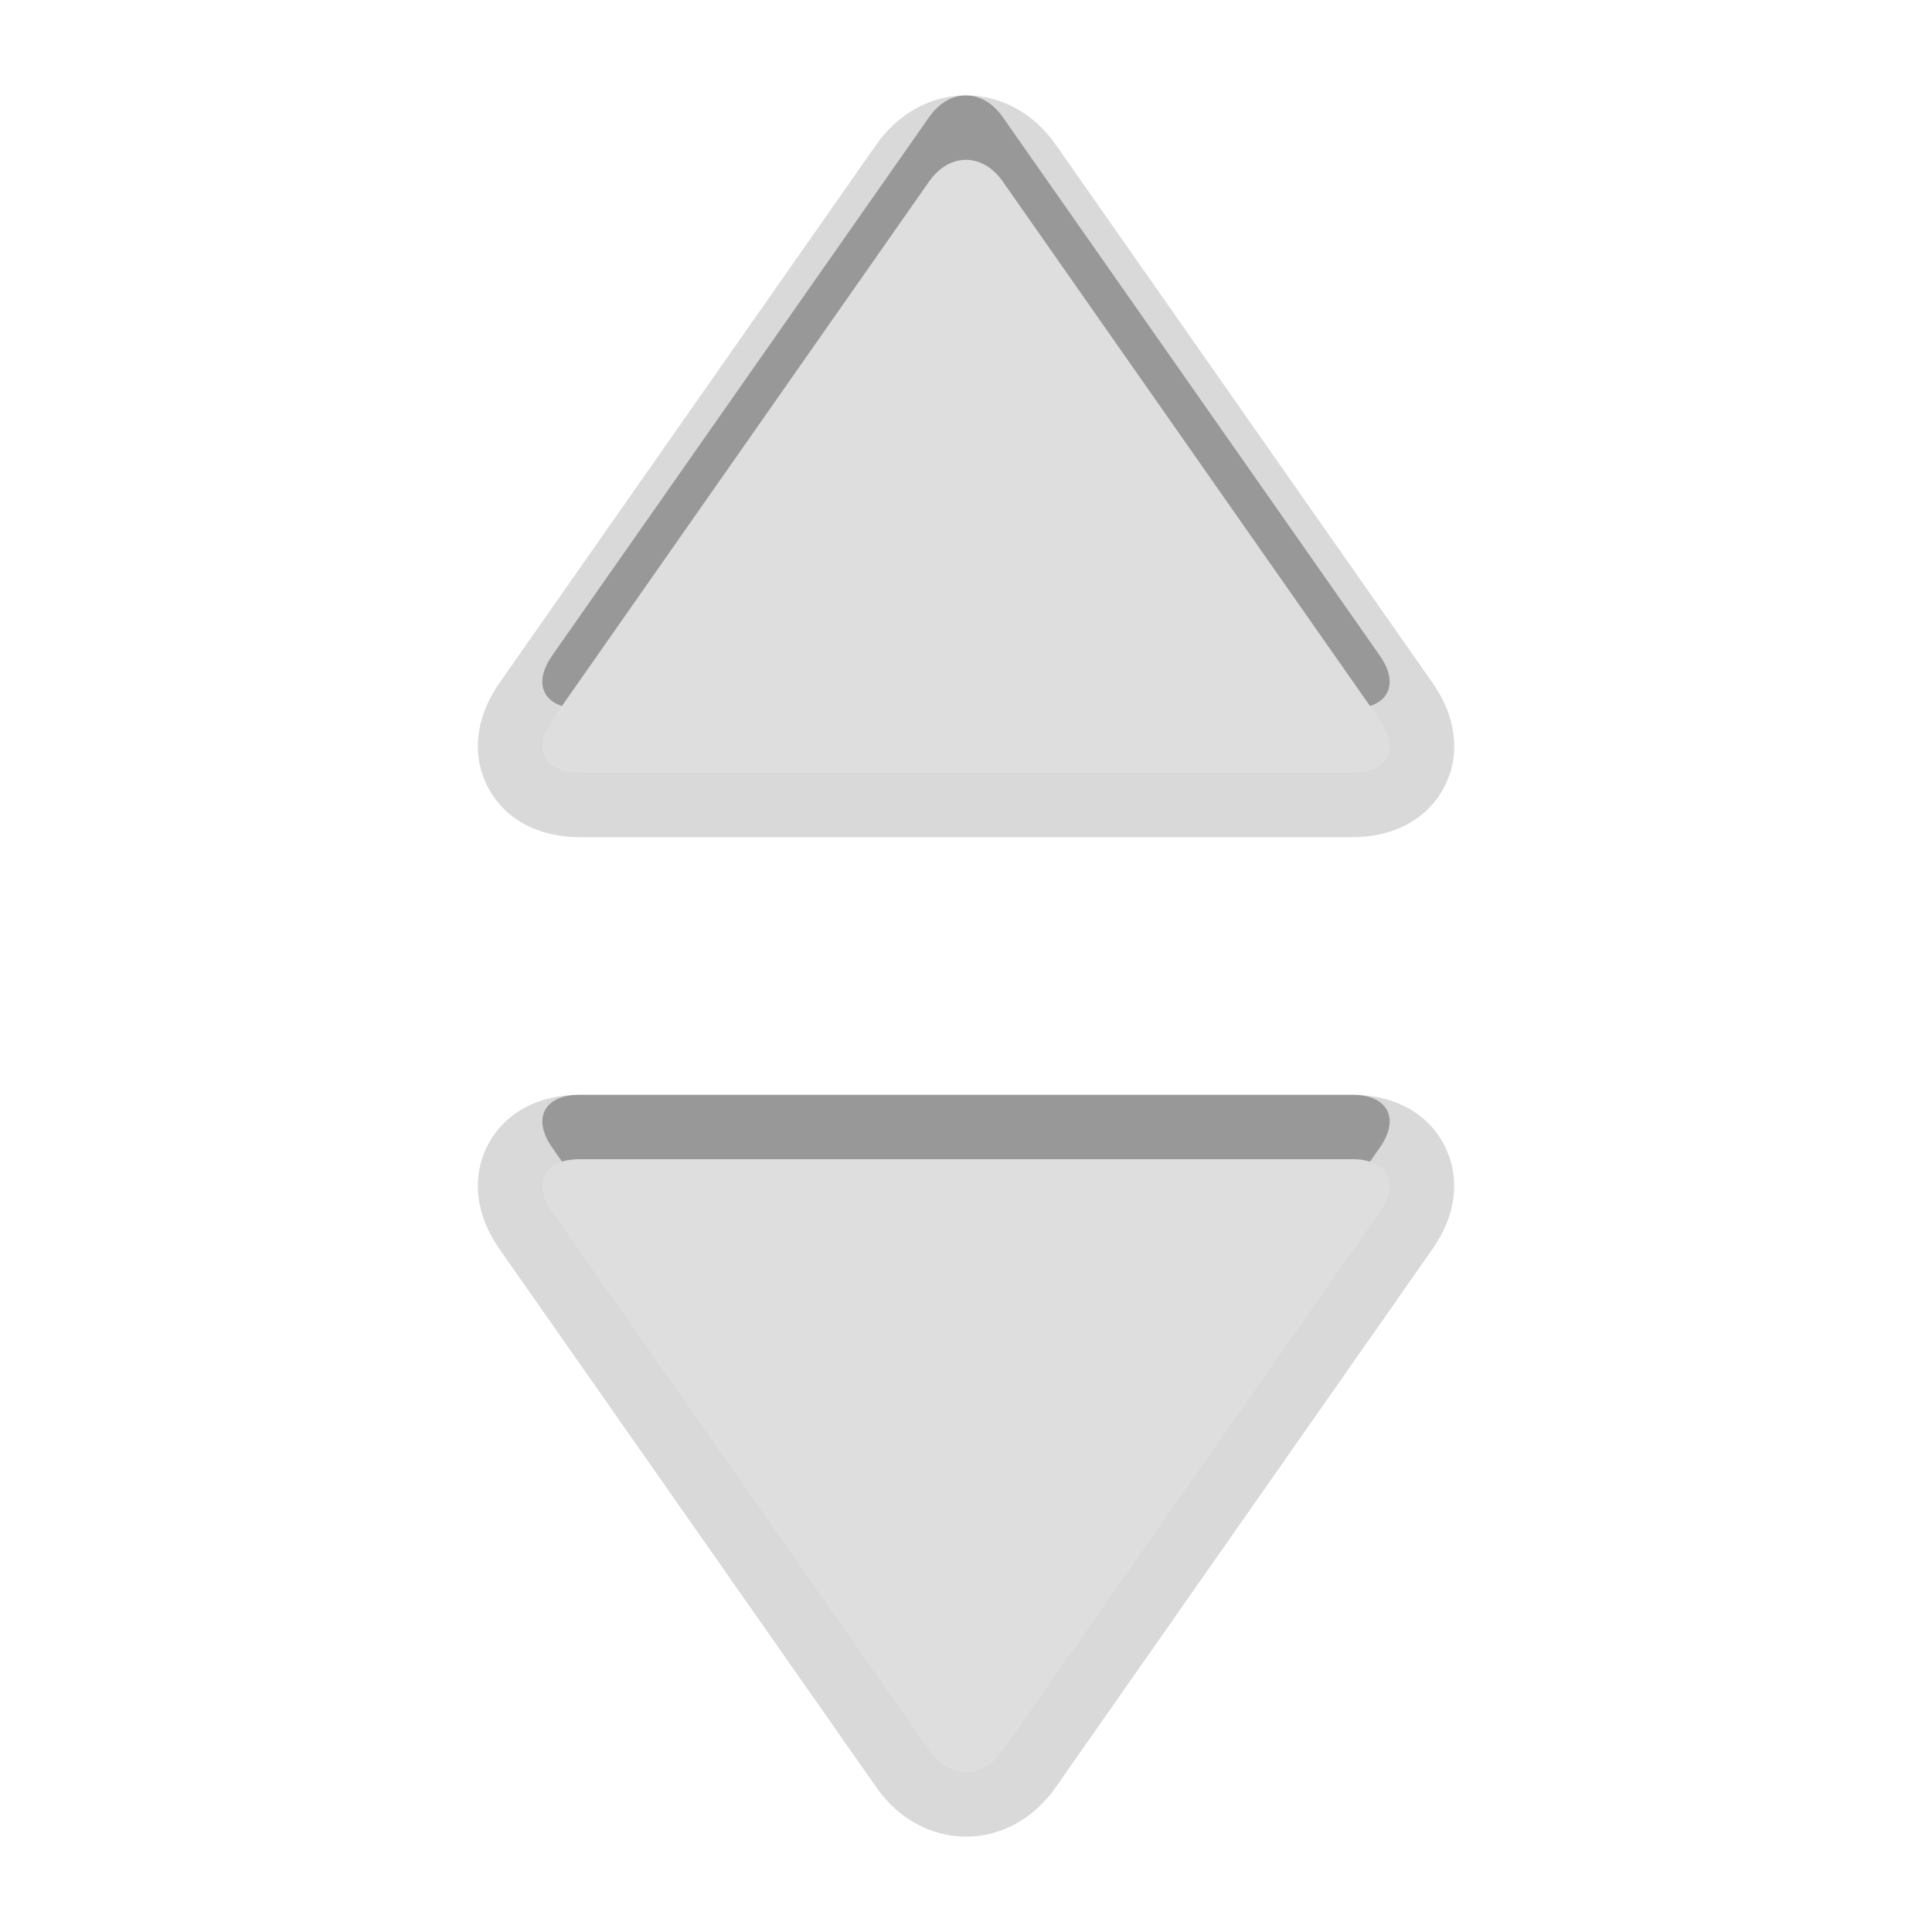 <?xml version="1.0" encoding="UTF-8"?>
<svg xmlns="http://www.w3.org/2000/svg" xmlns:xlink="http://www.w3.org/1999/xlink" baseProfile="tiny" contentScriptType="text/ecmascript" contentStyleType="text/css" height="30px" preserveAspectRatio="xMidYMid meet" version="1.1" viewBox="0 0 30 30" width="30px" x="0px" y="0px" zoomAndPan="magnify">
<path d="M 9.0 13.0 C 8.353 13.0 7.833 12.716 7.575 12.221 C 7.317 11.726 7.383 11.138 7.754 10.607 L 13.607 2.246 C 13.947 1.76 14.455 1.481 15.0 1.481 C 15.545 1.481 16.053 1.76 16.393 2.246 L 22.247 10.607 C 22.618 11.138 22.684 11.726 22.426 12.221 C 22.168 12.716 21.647 13.0 21.0 13.0 L 9.0 13.0 z " fill-opacity="0.15" stroke-opacity="0.15"/>
<path d="M 15.001 28.519 C 14.456 28.519 13.948 28.241 13.608 27.754 L 7.754 19.393 C 7.383 18.863 7.317 18.274 7.575 17.78 C 7.833 17.283 8.353 17.0 9.0 17.0 L 21.0 17.0 C 21.647 17.0 22.167 17.283 22.425 17.779 C 22.683 18.273 22.617 18.862 22.246 19.392 L 16.393 27.753 C 16.054 28.24 15.546 28.519 15.001 28.519 L 15.001 28.519 z " fill-opacity="0.15" stroke-opacity="0.15"/>
<path d="M 9.0 11.0 C 8.45 11.0 8.258 10.631 8.573 10.181 L 14.426 1.82 C 14.741 1.369 15.257 1.369 15.572 1.82 L 21.426 10.181 C 21.742 10.631 21.55 11.0 21.0 11.0 L 9.0 11.0 z " fill-opacity="0.3" stroke-opacity="0.3"/>
<path d="M 21.0 17.0 C 21.55 17.0 21.742 17.369 21.427 17.819 L 15.574 26.18 C 15.259 26.63 14.743 26.63 14.428 26.18 L 8.574 17.819 C 8.258 17.369 8.45 17.0 9.0 17.0 L 21.0 17.0 z " fill-opacity="0.3" stroke-opacity="0.3"/>
<path d="M 9.0 12.0 C 8.45 12.0 8.258 11.631 8.573 11.181 L 14.426 2.82 C 14.741 2.369 15.257 2.369 15.572 2.82 L 21.426 11.181 C 21.742 11.631 21.55 12.0 21.0 12.0 L 9.0 12.0 z " fill="#dedede"/>
<path d="M 21.0 18.0 C 21.55 18.0 21.742 18.369 21.427 18.819 L 15.574 27.18 C 15.259 27.63 14.743 27.63 14.428 27.18 L 8.574 18.819 C 8.258 18.369 8.45 18.0 9.0 18.0 L 21.0 18.0 z " fill="#dedede"/>
<rect fill="none" height="30" width="30"/>
</svg>
